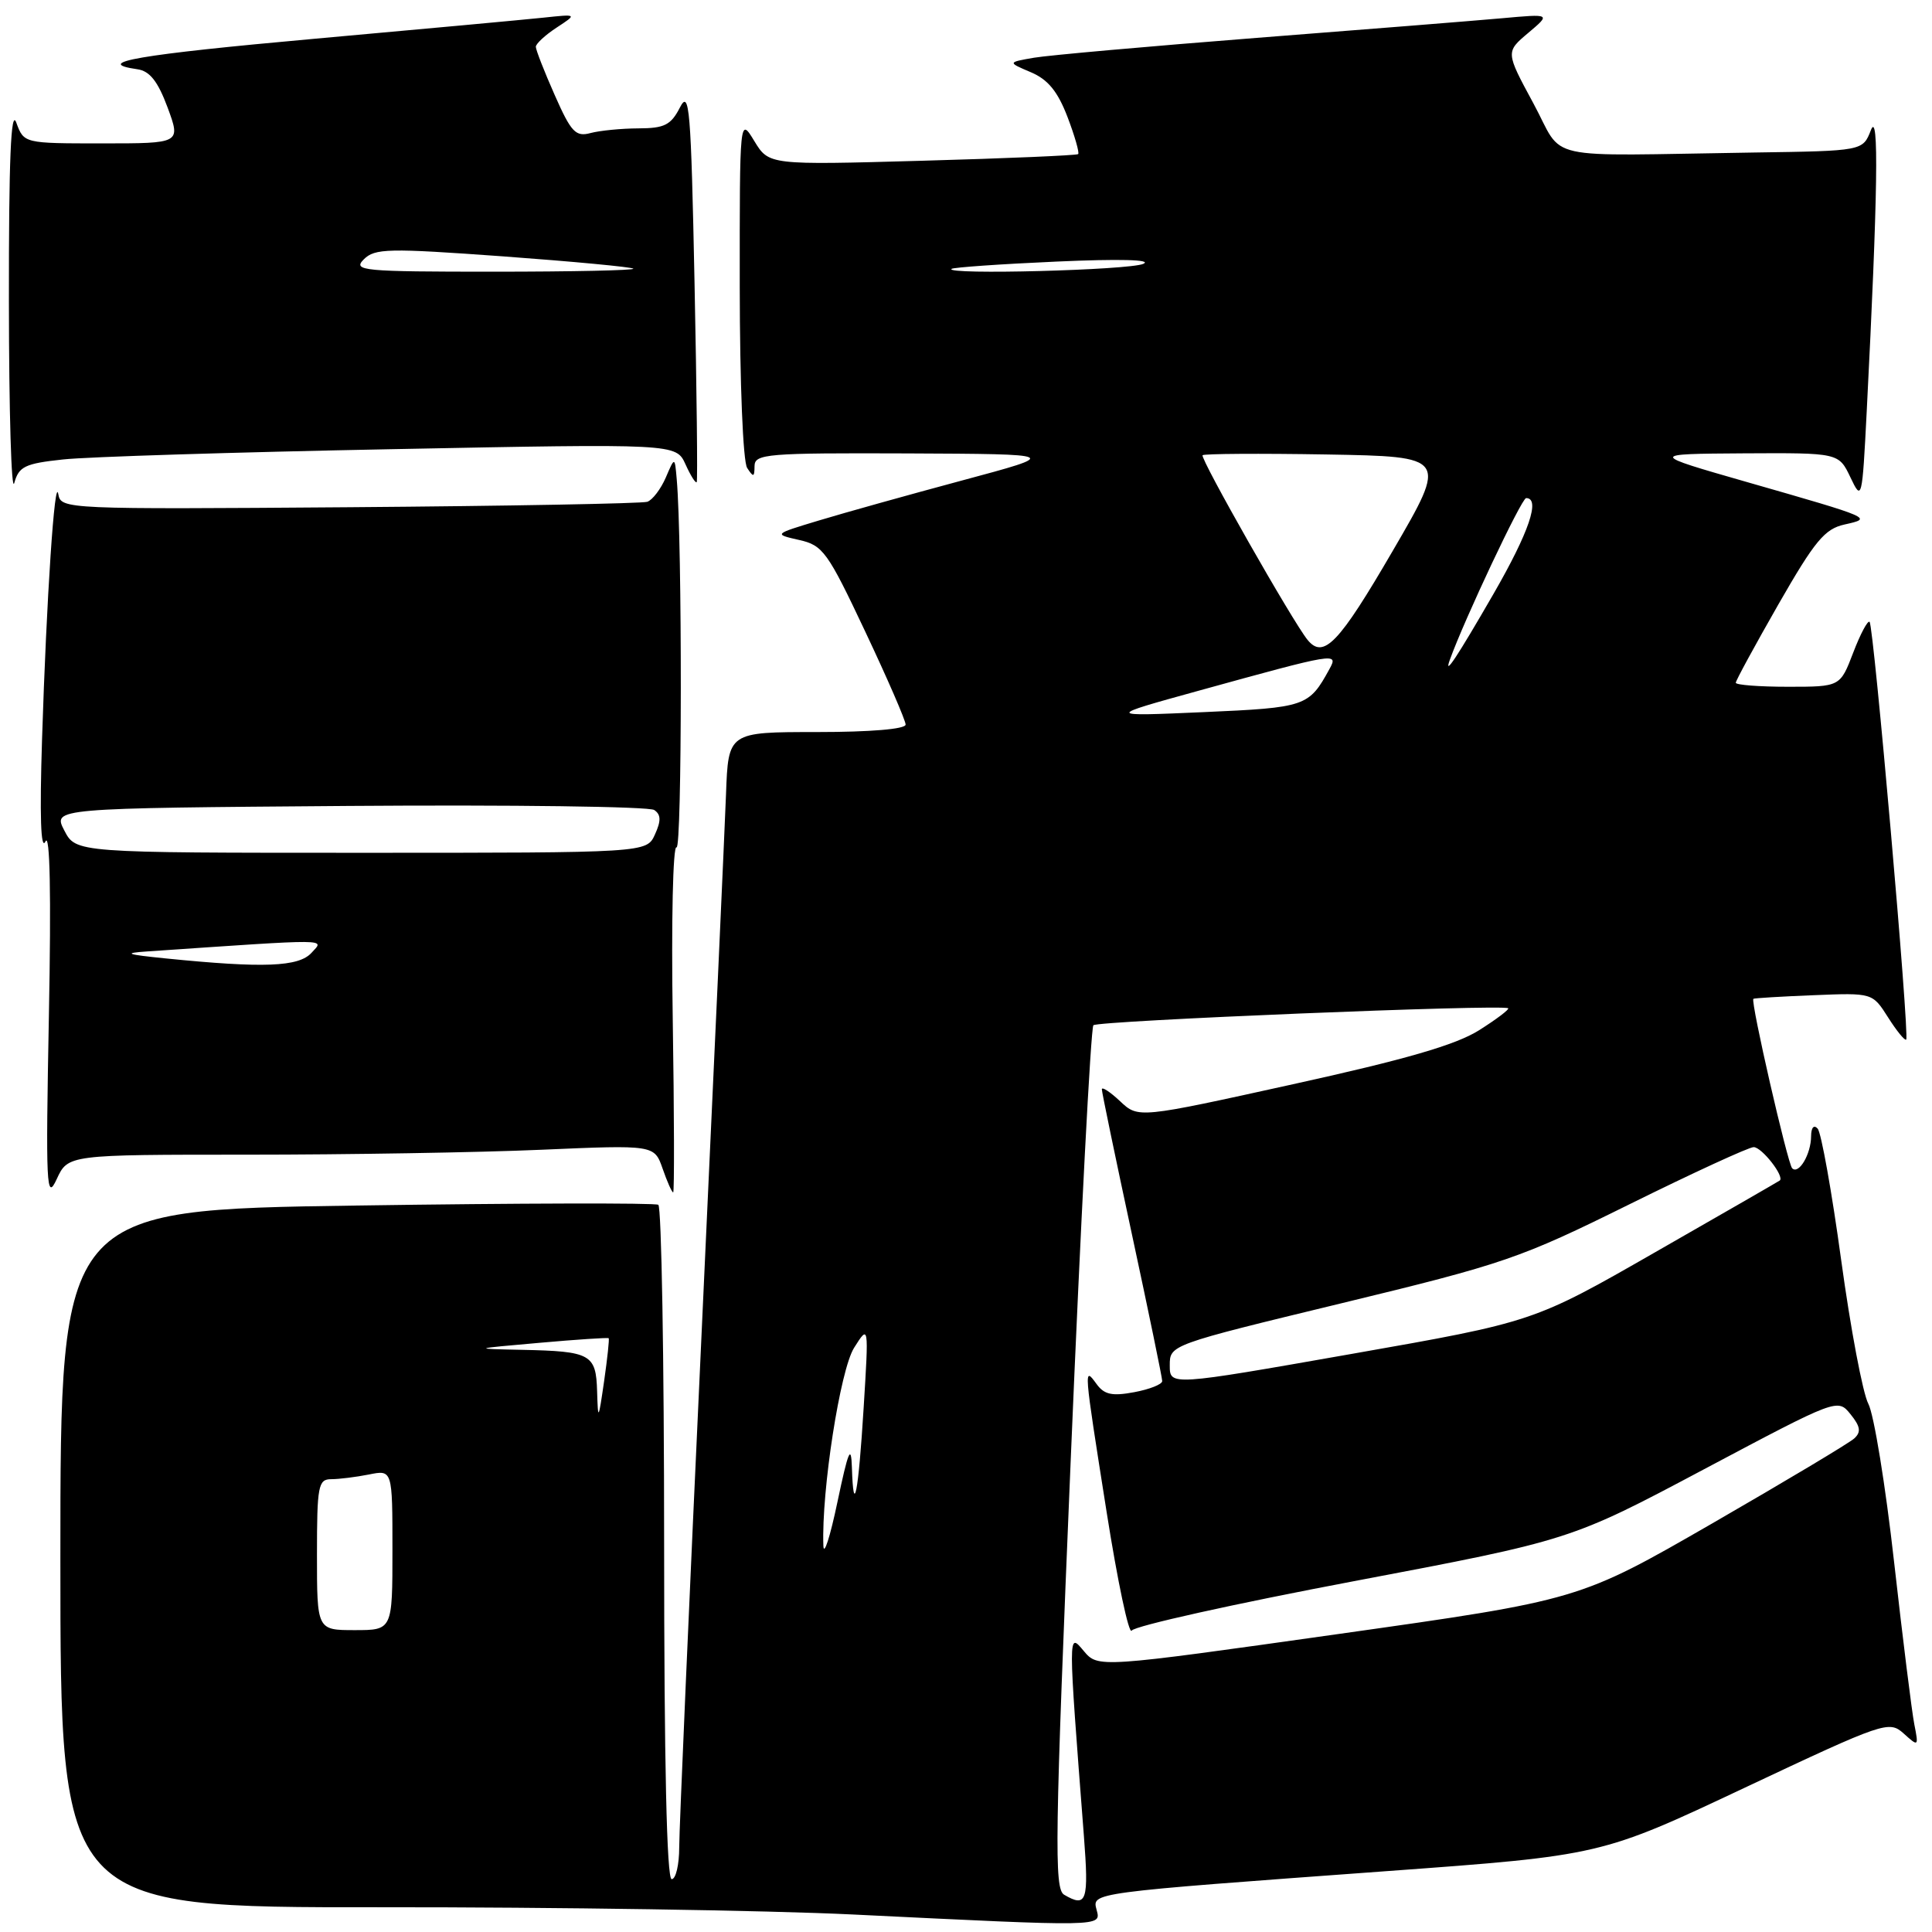 <?xml version="1.0" encoding="UTF-8" standalone="no"?>
<!DOCTYPE svg PUBLIC "-//W3C//DTD SVG 1.1//EN" "http://www.w3.org/Graphics/SVG/1.1/DTD/svg11.dtd" >
<svg xmlns="http://www.w3.org/2000/svg" xmlns:xlink="http://www.w3.org/1999/xlink" version="1.1" viewBox="0 0 256 256">
 <g >
 <path fill="currentColor"
d=" M 145.31 253.08 C 144.70 250.76 144.20 250.83 183.82 247.93 C 212.14 245.86 212.14 245.86 231.19 236.88 C 249.72 228.15 250.30 227.96 252.25 229.70 C 254.21 231.47 254.24 231.44 253.66 228.50 C 253.33 226.85 252.13 217.18 250.98 207.00 C 249.84 196.82 248.30 187.38 247.56 186.00 C 246.83 184.62 245.21 176.07 243.97 167.00 C 242.73 157.93 241.32 150.07 240.85 149.55 C 240.35 148.99 239.99 149.40 239.98 150.55 C 239.97 152.94 238.34 155.68 237.47 154.80 C 236.87 154.20 231.94 132.71 232.33 132.35 C 232.42 132.26 236.01 132.04 240.30 131.87 C 248.11 131.55 248.11 131.55 250.18 134.81 C 251.32 136.61 252.40 137.93 252.58 137.75 C 253.05 137.29 248.28 82.95 247.73 82.40 C 247.49 82.16 246.51 83.99 245.56 86.48 C 243.83 91.00 243.83 91.00 236.92 91.00 C 233.11 91.00 230.00 90.76 230.00 90.47 C 230.00 90.18 232.55 85.50 235.66 80.06 C 240.47 71.67 241.78 70.08 244.41 69.50 C 248.17 68.66 248.20 68.67 231.50 63.88 C 218.50 60.15 218.50 60.15 231.07 60.07 C 243.64 60.00 243.64 60.00 245.19 63.25 C 246.70 66.43 246.75 66.26 247.35 54.50 C 248.82 25.75 248.99 14.44 247.90 17.25 C 246.83 20.00 246.83 20.00 232.42 20.21 C 203.69 20.64 207.39 21.47 203.18 13.69 C 199.50 6.89 199.50 6.89 202.50 4.36 C 205.50 1.83 205.50 1.83 199.00 2.42 C 195.43 2.74 180.80 3.91 166.50 5.02 C 152.20 6.14 138.93 7.32 137.00 7.65 C 133.50 8.26 133.50 8.26 136.59 9.57 C 138.86 10.53 140.15 12.11 141.45 15.50 C 142.42 18.04 143.05 20.26 142.86 20.42 C 142.66 20.59 133.36 20.99 122.20 21.30 C 101.89 21.87 101.89 21.87 99.95 18.69 C 98.01 15.50 98.01 15.50 98.02 38.00 C 98.03 50.81 98.45 61.15 99.00 62.00 C 99.83 63.28 99.97 63.25 99.98 61.75 C 100.00 60.14 101.60 60.01 120.25 60.08 C 140.50 60.17 140.50 60.17 127.50 63.66 C 120.35 65.58 111.80 67.97 108.50 68.97 C 102.50 70.78 102.50 70.78 105.89 71.55 C 109.04 72.25 109.66 73.11 114.64 83.67 C 117.59 89.91 120.00 95.47 120.00 96.01 C 120.00 96.61 115.31 97.00 108.25 97.00 C 96.50 97.00 96.50 97.00 96.20 105.25 C 96.03 109.79 94.57 142.07 92.95 177.00 C 91.33 211.93 90.00 242.41 90.00 244.75 C 90.00 247.09 89.55 249.00 89.00 249.00 C 88.35 249.00 88.00 233.52 88.00 204.56 C 88.00 180.12 87.65 159.90 87.23 159.64 C 86.81 159.38 68.81 159.42 47.23 159.74 C 8.00 160.31 8.00 160.31 8.00 206.53 C 8.00 252.75 8.00 252.75 50.25 252.72 C 73.49 252.70 101.72 253.13 113.00 253.68 C 146.34 255.31 145.90 255.32 145.31 253.08 Z  M 32.84 153.00 C 45.95 153.00 63.44 152.71 71.69 152.35 C 86.70 151.70 86.70 151.70 87.80 154.85 C 88.40 156.58 89.03 158.00 89.20 158.00 C 89.36 158.00 89.34 147.59 89.14 134.87 C 88.94 122.14 89.17 111.99 89.64 112.28 C 90.38 112.74 90.41 71.90 89.67 63.50 C 89.41 60.50 89.41 60.50 88.22 63.28 C 87.56 64.80 86.46 66.25 85.77 66.49 C 85.07 66.72 67.30 67.05 46.29 67.21 C 8.74 67.49 8.07 67.47 7.73 65.50 C 7.26 62.76 6.16 79.23 5.57 98.00 C 5.25 108.09 5.40 112.80 6.02 111.50 C 6.62 110.22 6.79 118.46 6.48 134.50 C 6.05 157.28 6.14 159.21 7.51 156.25 C 9.01 153.00 9.01 153.00 32.84 153.00 Z  M 8.36 60.88 C 11.53 60.53 31.11 59.92 51.86 59.52 C 89.58 58.78 89.58 58.78 90.83 61.52 C 91.51 63.03 92.18 64.09 92.32 63.88 C 92.45 63.67 92.32 51.80 92.03 37.50 C 91.56 14.29 91.35 11.79 90.09 14.25 C 88.90 16.57 88.04 17.00 84.59 17.01 C 82.34 17.02 79.49 17.30 78.25 17.63 C 76.28 18.16 75.68 17.53 73.50 12.59 C 72.12 9.48 71.00 6.61 71.00 6.20 C 71.00 5.80 72.24 4.65 73.75 3.66 C 76.50 1.86 76.50 1.86 72.00 2.34 C 69.53 2.60 55.91 3.86 41.75 5.13 C 18.29 7.24 12.11 8.30 18.22 9.18 C 19.84 9.41 20.92 10.78 22.21 14.25 C 23.96 19.00 23.96 19.00 13.57 19.00 C 3.17 19.00 3.17 19.00 2.16 16.25 C 1.45 14.29 1.16 21.12 1.18 40.00 C 1.19 54.58 1.51 65.38 1.89 64.00 C 2.50 61.81 3.30 61.42 8.36 60.88 Z  M 141.00 251.06 C 139.67 250.28 139.77 243.71 141.88 193.34 C 143.19 162.08 144.54 136.21 144.88 135.85 C 145.46 135.25 199.10 133.05 199.84 133.60 C 200.03 133.74 198.30 135.05 195.99 136.51 C 192.91 138.45 186.31 140.37 171.31 143.67 C 150.83 148.19 150.83 148.19 148.42 145.92 C 147.09 144.67 146.00 143.96 146.00 144.34 C 146.00 144.72 147.80 153.39 150.00 163.62 C 152.20 173.85 154.00 182.57 154.00 183.00 C 154.00 183.43 152.33 184.09 150.30 184.47 C 147.37 185.02 146.32 184.80 145.30 183.39 C 143.58 181.04 143.57 180.96 146.63 200.33 C 148.09 209.59 149.59 216.67 149.96 216.06 C 150.34 215.45 163.57 212.51 179.37 209.52 C 208.10 204.08 208.10 204.08 225.80 194.68 C 243.49 185.29 243.50 185.29 245.20 187.39 C 246.52 189.02 246.63 189.75 245.70 190.60 C 245.04 191.21 236.57 196.27 226.88 201.86 C 209.26 212.01 209.26 212.01 177.38 216.51 C 145.50 221.01 145.50 221.01 143.60 218.76 C 141.51 216.27 141.51 215.91 143.62 243.25 C 144.29 251.94 144.00 252.82 141.00 251.06 Z  M 42.00 206.00 C 42.00 196.89 42.17 196.00 43.88 196.00 C 44.91 196.00 47.16 195.72 48.88 195.38 C 52.00 194.75 52.00 194.75 52.00 205.38 C 52.00 216.00 52.00 216.00 47.00 216.00 C 42.00 216.00 42.00 216.00 42.00 206.00 Z  M 109.10 204.79 C 108.84 197.52 111.33 181.51 113.17 178.59 C 115.12 175.50 115.12 175.50 114.44 186.50 C 113.74 197.91 113.09 201.19 112.88 194.42 C 112.78 191.31 112.39 192.25 110.97 199.00 C 109.99 203.68 109.15 206.28 109.10 204.79 Z  M 79.12 184.36 C 78.98 179.43 78.29 179.05 69.17 178.86 C 62.50 178.72 62.50 178.72 71.48 177.93 C 76.42 177.49 80.55 177.22 80.65 177.32 C 80.76 177.42 80.48 179.98 80.05 183.00 C 79.29 188.24 79.24 188.30 79.12 184.36 Z  M 155.00 180.92 C 155.00 178.20 155.00 178.20 177.79 172.68 C 199.36 167.46 201.41 166.75 215.90 159.58 C 224.33 155.41 231.74 152.00 232.37 152.00 C 233.45 152.00 236.51 155.92 235.82 156.43 C 235.64 156.56 228.23 160.83 219.35 165.91 C 203.21 175.16 203.21 175.16 179.10 179.40 C 155.00 183.64 155.00 183.64 155.00 180.92 Z  M 158.77 91.54 C 177.09 86.48 177.38 86.43 176.16 88.65 C 173.43 93.63 173.04 93.76 159.50 94.36 C 146.50 94.93 146.50 94.93 158.77 91.54 Z  M 192.11 87.43 C 194.06 82.02 201.62 66.00 202.22 66.00 C 204.15 66.00 202.60 70.53 197.91 78.67 C 193.06 87.08 191.26 89.79 192.11 87.43 Z  M 173.26 84.79 C 171.31 82.41 158.97 60.70 159.35 60.32 C 159.55 60.12 166.94 60.07 175.77 60.22 C 191.82 60.50 191.82 60.50 184.54 73.00 C 177.41 85.26 175.38 87.38 173.26 84.79 Z  M 126.08 35.63 C 126.31 35.43 132.57 34.99 140.00 34.66 C 148.31 34.29 152.73 34.40 151.50 34.96 C 149.64 35.80 125.17 36.44 126.08 35.63 Z  M 22.00 127.00 C 16.71 126.47 16.25 126.29 19.50 126.07 C 44.29 124.38 42.98 124.37 41.28 126.25 C 39.58 128.12 34.93 128.30 22.00 127.00 Z  M 8.52 110.04 C 6.99 107.09 6.99 107.09 46.25 106.79 C 67.84 106.63 86.04 106.87 86.69 107.33 C 87.59 107.94 87.61 108.76 86.78 110.58 C 85.68 113.00 85.68 113.00 47.87 113.00 C 10.05 113.00 10.05 113.00 8.52 110.04 Z  M 48.20 34.37 C 49.67 32.90 51.42 32.87 66.66 33.97 C 75.92 34.65 83.69 35.38 83.92 35.60 C 84.15 35.82 75.84 36.00 65.45 36.00 C 48.02 36.00 46.70 35.88 48.20 34.37 Z "/>
</g>
</svg>